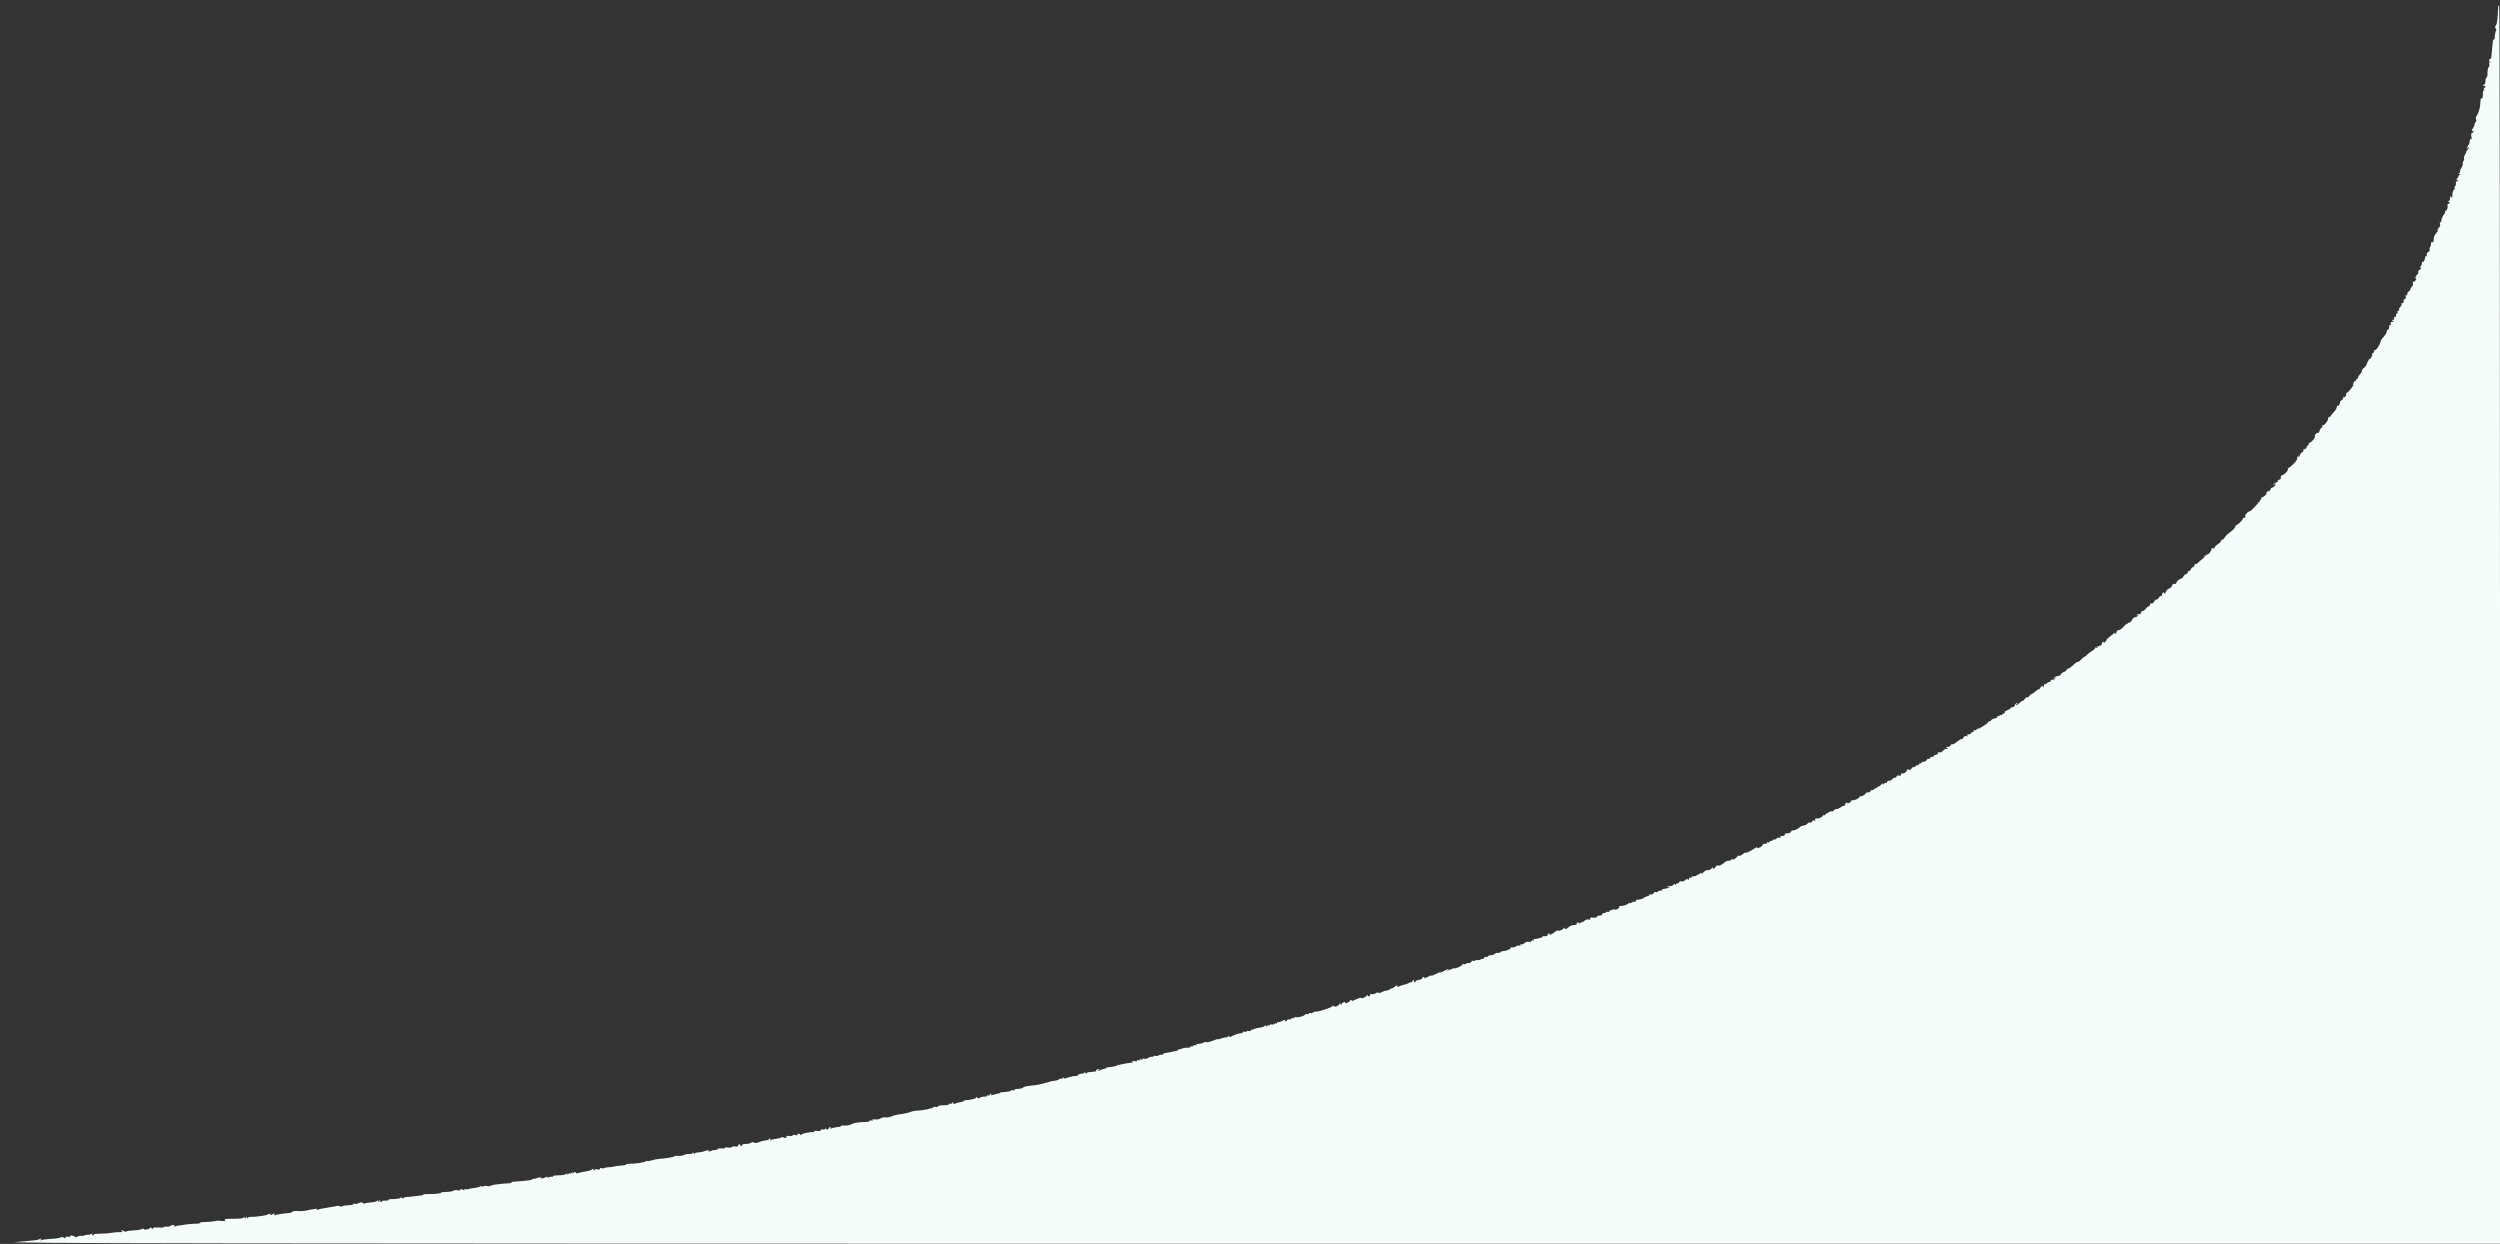 <svg id="svg" xmlns="http://www.w3.org/2000/svg" xmlns:xlink="http://www.w3.org/1999/xlink" width="400" height="199.03" viewBox="0, 0, 400,199.03"><rect x="0" y="0" width="400" height="199.03" fill="#333333" stroke="none"/><g id="svgg"><path id="path0" d="M399.710 1.208 C 399.688 1.415,399.643 2.087,399.611 2.702 C 399.578 3.317,399.456 3.936,399.339 4.077 C 399.181 4.267,399.174 4.391,399.311 4.557 C 399.414 4.680,399.444 4.834,399.379 4.898 C 399.315 4.963,399.239 5.219,399.212 5.466 C 399.185 5.714,399.151 6.010,399.137 6.125 C 399.123 6.240,399.061 6.333,399.000 6.333 C 398.939 6.333,398.876 6.427,398.861 6.542 C 398.830 6.765,398.683 8.300,398.622 9.026 C 398.601 9.270,398.536 9.439,398.476 9.402 C 398.417 9.365,398.327 9.442,398.277 9.574 C 398.227 9.705,398.275 9.848,398.384 9.893 C 398.536 9.954,398.535 9.977,398.380 9.987 C 398.269 9.994,398.221 10.113,398.274 10.252 C 398.327 10.391,398.297 10.597,398.208 10.710 C 398.048 10.913,397.995 11.222,397.995 11.950 C 397.995 12.152,397.921 12.362,397.831 12.418 C 397.741 12.474,397.667 12.740,397.667 13.010 C 397.667 13.279,397.592 13.500,397.500 13.500 C 397.408 13.500,397.333 13.579,397.333 13.677 C 397.333 13.774,397.408 13.807,397.500 13.750 C 397.592 13.693,397.667 13.722,397.667 13.814 C 397.667 13.905,397.590 14.027,397.497 14.085 C 397.404 14.143,397.371 14.260,397.424 14.345 C 397.477 14.430,397.457 14.500,397.379 14.500 C 397.302 14.500,397.249 14.706,397.262 14.958 C 397.289 15.511,397.177 15.860,397.007 15.754 C 396.938 15.712,396.878 15.881,396.874 16.130 C 396.858 17.074,396.670 17.871,396.336 18.413 C 396.119 18.763,396.053 19.013,396.159 19.079 C 396.268 19.146,396.233 19.332,396.062 19.592 C 395.915 19.816,395.845 20.000,395.907 20.000 C 395.969 20.000,395.902 20.167,395.759 20.370 C 395.466 20.789,395.418 21.071,395.665 20.918 C 395.759 20.859,395.787 20.926,395.730 21.075 C 395.676 21.217,395.558 21.333,395.469 21.333 C 395.374 21.333,395.354 21.549,395.421 21.854 C 395.501 22.216,395.479 22.340,395.351 22.261 C 395.236 22.190,395.167 22.296,395.167 22.542 C 395.167 22.759,395.057 23.082,394.922 23.260 C 394.787 23.438,394.676 23.658,394.675 23.750 C 394.673 23.842,394.744 23.804,394.833 23.667 C 394.928 23.520,394.996 23.498,394.997 23.613 C 394.999 23.721,394.882 23.927,394.738 24.071 C 394.594 24.215,394.521 24.333,394.575 24.333 C 394.630 24.333,394.554 24.518,394.406 24.743 C 394.259 24.968,394.188 25.234,394.250 25.333 C 394.312 25.433,394.272 25.623,394.162 25.755 C 394.053 25.887,394.001 26.095,394.047 26.216 C 394.094 26.338,393.998 26.615,393.833 26.833 C 393.669 27.051,393.572 27.328,393.618 27.448 C 393.665 27.568,393.601 27.668,393.476 27.669 C 393.302 27.671,393.307 27.709,393.500 27.833 C 393.667 27.941,393.681 27.996,393.542 27.997 C 393.427 27.999,393.333 28.106,393.333 28.236 C 393.333 28.366,393.240 28.510,393.125 28.557 C 392.968 28.620,392.979 28.685,393.167 28.818 C 393.383 28.971,393.378 28.995,393.130 28.997 C 392.943 28.999,392.877 29.088,392.941 29.252 C 392.994 29.391,392.947 29.613,392.838 29.745 C 392.728 29.877,392.682 30.057,392.737 30.145 C 392.791 30.233,392.750 30.333,392.647 30.368 C 392.543 30.402,392.439 30.615,392.417 30.840 C 392.394 31.066,392.365 31.363,392.352 31.500 C 392.331 31.722,392.310 31.722,392.167 31.500 C 392.041 31.305,392.005 31.351,392.003 31.708 C 392.001 31.961,391.907 32.168,391.792 32.169 C 391.651 32.171,391.663 32.222,391.829 32.327 C 392.039 32.460,392.033 32.498,391.788 32.592 C 391.631 32.652,391.541 32.765,391.589 32.843 C 391.736 33.080,391.477 33.839,391.290 33.723 C 391.194 33.664,391.163 33.693,391.222 33.788 C 391.281 33.883,391.170 34.162,390.977 34.408 C 390.783 34.654,390.625 35.037,390.625 35.258 C 390.625 35.479,390.551 35.615,390.461 35.559 C 390.362 35.498,390.341 35.595,390.407 35.804 C 390.482 36.038,390.407 36.260,390.175 36.491 C 389.987 36.679,389.921 36.833,390.029 36.833 C 390.137 36.833,390.052 37.018,389.840 37.243 C 389.628 37.468,389.437 37.824,389.416 38.035 C 389.394 38.245,389.366 38.515,389.355 38.635 C 389.343 38.755,389.258 38.807,389.167 38.750 C 389.075 38.693,388.989 38.745,388.975 38.865 C 388.961 38.985,388.940 39.158,388.929 39.250 C 388.917 39.342,388.849 39.510,388.777 39.625 C 388.706 39.740,388.691 39.905,388.745 39.992 C 388.799 40.079,388.693 40.230,388.511 40.328 C 388.315 40.432,388.218 40.606,388.274 40.753 C 388.326 40.889,388.286 41.000,388.184 41.000 C 388.083 41.000,388.008 41.056,388.018 41.125 C 388.059 41.410,387.784 41.989,387.648 41.905 C 387.566 41.855,387.500 41.953,387.500 42.123 C 387.500 42.294,387.410 42.523,387.300 42.633 C 387.144 42.789,387.153 42.833,387.337 42.833 C 387.482 42.833,387.426 42.937,387.193 43.101 C 386.983 43.248,386.850 43.471,386.899 43.596 C 386.947 43.722,386.858 43.899,386.701 43.991 C 386.545 44.082,386.492 44.160,386.583 44.164 C 386.675 44.168,386.637 44.244,386.500 44.333 C 386.324 44.447,386.314 44.496,386.464 44.497 C 386.628 44.499,386.636 44.580,386.498 44.838 C 386.398 45.024,386.237 45.127,386.140 45.067 C 386.028 44.998,386.002 45.078,386.069 45.289 C 386.133 45.491,386.075 45.702,385.920 45.830 C 385.781 45.946,385.667 46.140,385.667 46.262 C 385.667 46.384,385.559 46.543,385.429 46.617 C 385.197 46.747,385.167 46.810,385.167 47.177 C 385.167 47.274,385.080 47.299,384.974 47.234 C 384.861 47.164,384.827 47.188,384.891 47.293 C 385.033 47.521,384.842 48.025,384.658 47.911 C 384.581 47.864,384.547 47.976,384.582 48.162 C 384.624 48.380,384.559 48.500,384.397 48.500 C 384.260 48.500,384.190 48.569,384.242 48.653 C 384.294 48.738,384.237 48.906,384.115 49.028 C 383.885 49.258,383.833 49.377,383.833 49.677 C 383.833 49.774,383.759 49.807,383.669 49.751 C 383.574 49.693,383.546 49.760,383.603 49.908 C 383.658 50.050,383.616 50.167,383.511 50.167 C 383.405 50.167,383.341 50.298,383.368 50.458 C 383.397 50.634,383.326 50.731,383.188 50.702 C 383.042 50.671,382.995 50.746,383.058 50.910 C 383.123 51.079,383.059 51.168,382.870 51.169 C 382.624 51.171,382.619 51.195,382.833 51.333 C 383.058 51.479,382.954 51.572,382.625 51.520 C 382.556 51.509,382.509 51.556,382.520 51.625 C 382.575 51.974,382.479 52.174,382.308 52.067 C 382.194 51.997,382.160 52.021,382.225 52.126 C 382.355 52.336,382.182 52.863,382.017 52.761 C 381.954 52.722,381.892 52.833,381.879 53.007 C 381.856 53.307,381.776 53.435,381.167 54.151 C 381.029 54.312,380.895 54.551,380.869 54.681 C 380.772 55.164,380.250 56.000,380.045 56.000 C 379.929 56.000,379.833 56.112,379.833 56.250 C 379.833 56.387,379.754 56.500,379.657 56.500 C 379.560 56.500,379.516 56.557,379.559 56.627 C 379.602 56.697,379.534 56.941,379.408 57.169 C 379.282 57.397,379.175 57.508,379.172 57.417 C 379.164 57.240,378.661 58.136,378.612 58.413 C 378.596 58.502,378.414 58.714,378.207 58.884 C 378.000 59.054,377.867 59.253,377.912 59.326 C 377.957 59.399,377.806 59.660,377.577 59.907 C 377.349 60.154,377.212 60.438,377.273 60.537 C 377.340 60.645,377.307 60.670,377.192 60.599 C 377.077 60.528,377.000 60.589,377.000 60.750 C 377.000 60.898,376.943 60.984,376.872 60.941 C 376.802 60.897,376.659 61.043,376.555 61.264 C 376.432 61.523,376.427 61.629,376.539 61.559 C 376.636 61.500,376.460 61.791,376.149 62.207 C 375.838 62.622,375.508 62.921,375.417 62.871 C 375.325 62.821,375.304 62.839,375.369 62.912 C 375.545 63.107,375.181 63.695,374.966 63.562 C 374.859 63.496,374.829 63.524,374.894 63.630 C 374.955 63.729,374.838 63.928,374.632 64.072 C 374.427 64.216,374.316 64.333,374.385 64.333 C 374.455 64.333,374.430 64.485,374.331 64.671 C 374.231 64.857,374.094 64.975,374.026 64.933 C 373.958 64.891,373.891 65.007,373.877 65.192 C 373.863 65.377,373.642 65.724,373.384 65.963 C 373.127 66.202,372.935 66.459,372.958 66.532 C 372.981 66.606,372.887 66.667,372.750 66.667 C 372.612 66.667,372.500 66.813,372.500 66.991 C 372.500 67.382,371.773 68.212,371.582 68.039 C 371.507 67.972,371.498 68.006,371.560 68.115 C 371.623 68.224,371.568 68.374,371.439 68.448 C 371.310 68.522,371.176 68.733,371.141 68.917 C 371.107 69.100,370.992 69.250,370.887 69.250 C 370.665 69.250,370.426 69.459,370.396 69.681 C 370.384 69.765,370.366 69.904,370.354 69.991 C 370.316 70.280,369.552 70.997,369.415 70.872 C 369.341 70.805,369.331 70.839,369.393 70.948 C 369.456 71.057,369.374 71.224,369.212 71.318 C 369.049 71.413,368.976 71.492,369.048 71.495 C 369.121 71.498,369.083 71.605,368.965 71.733 C 368.847 71.860,368.682 71.924,368.599 71.873 C 368.516 71.823,368.500 71.866,368.564 71.969 C 368.628 72.072,368.527 72.251,368.340 72.368 C 368.153 72.485,368.000 72.670,368.000 72.780 C 368.000 72.890,367.913 73.034,367.808 73.099 C 367.678 73.179,367.660 73.142,367.751 72.984 C 367.831 72.846,367.825 72.807,367.735 72.889 C 367.652 72.965,367.574 73.097,367.563 73.181 C 367.551 73.265,367.532 73.402,367.521 73.486 C 367.480 73.784,366.224 75.002,366.087 74.877 C 366.010 74.807,366.003 74.847,366.071 74.966 C 366.206 75.199,365.623 75.868,365.128 76.049 C 364.962 76.109,364.878 76.257,364.932 76.395 C 364.989 76.544,364.891 76.679,364.676 76.747 C 364.485 76.808,364.372 76.927,364.424 77.012 C 364.477 77.097,364.412 77.167,364.280 77.167 C 364.149 77.167,363.938 77.298,363.812 77.458 C 363.601 77.728,363.607 77.731,363.902 77.500 C 364.203 77.264,364.210 77.271,364.021 77.625 C 363.912 77.831,363.717 78.000,363.589 78.000 C 363.461 78.000,363.308 78.151,363.249 78.336 C 363.191 78.520,363.082 78.634,363.007 78.588 C 362.932 78.541,362.769 78.630,362.644 78.784 C 362.448 79.025,362.452 79.044,362.667 78.922 C 362.804 78.844,362.729 78.966,362.500 79.193 C 362.271 79.420,362.027 79.577,361.958 79.543 C 361.890 79.509,361.833 79.581,361.833 79.704 C 361.833 79.994,360.178 81.833,359.917 81.833 C 359.623 81.833,359.117 82.451,359.244 82.656 C 359.304 82.754,359.232 82.833,359.083 82.833 C 358.935 82.833,358.840 82.890,358.871 82.958 C 358.946 83.120,357.876 84.153,357.757 84.034 C 357.707 83.985,357.667 84.063,357.667 84.207 C 357.667 84.352,357.448 84.646,357.182 84.860 C 356.915 85.075,356.559 85.362,356.390 85.500 C 356.221 85.638,355.997 85.900,355.891 86.083 C 355.784 86.267,355.610 86.396,355.503 86.371 C 355.396 86.346,355.351 86.393,355.402 86.476 C 355.453 86.559,355.234 86.805,354.915 87.022 C 354.597 87.239,354.335 87.508,354.334 87.620 C 354.334 87.732,354.221 87.780,354.083 87.727 C 353.932 87.669,353.833 87.726,353.833 87.873 C 353.833 88.183,353.251 88.862,353.108 88.719 C 353.049 88.660,353.000 88.703,353.000 88.815 C 353.000 88.928,352.913 88.966,352.808 88.901 C 352.697 88.832,352.660 88.855,352.721 88.953 C 352.779 89.048,352.630 89.265,352.389 89.437 C 352.149 89.609,351.837 89.877,351.696 90.033 C 351.556 90.189,351.384 90.282,351.316 90.239 C 351.247 90.197,351.142 90.314,351.083 90.500 C 351.024 90.686,350.917 90.802,350.846 90.758 C 350.774 90.713,350.629 90.866,350.524 91.098 C 350.409 91.349,350.255 91.471,350.140 91.400 C 350.022 91.327,349.994 91.355,350.067 91.474 C 350.138 91.588,350.014 91.743,349.759 91.859 C 349.525 91.966,349.333 92.147,349.333 92.260 C 349.333 92.374,349.115 92.543,348.849 92.636 C 348.583 92.729,348.313 92.967,348.251 93.165 C 348.177 93.396,348.047 93.490,347.886 93.428 C 347.725 93.366,347.604 93.455,347.545 93.679 C 347.495 93.870,347.270 94.096,347.044 94.181 C 346.819 94.267,346.595 94.486,346.548 94.669 C 346.500 94.851,346.390 95.000,346.304 95.000 C 346.218 95.000,346.203 94.906,346.272 94.792 C 346.358 94.648,346.310 94.654,346.117 94.811 C 345.963 94.936,345.878 95.104,345.928 95.186 C 345.979 95.267,345.921 95.333,345.800 95.333 C 345.679 95.333,345.485 95.486,345.368 95.673 C 345.251 95.860,345.095 95.975,345.020 95.929 C 344.945 95.883,344.788 96.024,344.671 96.242 C 344.549 96.470,344.360 96.602,344.229 96.552 C 344.093 96.500,344.000 96.574,344.000 96.732 C 344.000 96.879,343.917 97.000,343.816 97.000 C 343.714 97.000,343.483 97.188,343.302 97.418 C 343.121 97.648,342.910 97.797,342.832 97.749 C 342.754 97.701,342.641 97.818,342.580 98.010 C 342.515 98.215,342.376 98.321,342.240 98.269 C 342.114 98.221,341.959 98.265,341.896 98.366 C 341.820 98.489,341.860 98.504,342.016 98.410 C 342.213 98.292,342.215 98.313,342.029 98.541 C 341.908 98.691,341.721 98.780,341.613 98.740 C 341.505 98.699,341.283 98.901,341.120 99.189 C 340.957 99.477,340.776 99.665,340.720 99.608 C 340.663 99.552,340.510 99.635,340.379 99.794 C 340.227 99.979,340.184 99.993,340.259 99.833 C 340.323 99.696,340.135 99.865,339.842 100.208 C 339.549 100.552,339.165 100.833,338.988 100.833 C 338.811 100.833,338.667 100.941,338.667 101.073 C 338.667 101.206,338.580 101.367,338.474 101.433 C 338.344 101.513,338.327 101.476,338.423 101.317 C 338.537 101.129,338.501 101.131,338.240 101.329 C 337.414 101.958,337.023 102.301,337.071 102.356 C 337.100 102.390,336.972 102.567,336.786 102.750 C 336.601 102.933,336.502 102.990,336.568 102.875 C 336.633 102.760,336.607 102.667,336.510 102.667 C 336.413 102.667,336.333 102.777,336.333 102.911 C 336.333 103.199,335.769 103.541,335.579 103.369 C 335.506 103.304,335.508 103.356,335.584 103.487 C 335.686 103.663,335.651 103.696,335.446 103.618 C 335.295 103.560,335.189 103.586,335.210 103.677 C 335.232 103.768,335.025 103.971,334.750 104.129 C 334.476 104.287,334.113 104.567,333.945 104.750 C 333.776 104.933,333.584 105.083,333.517 105.083 C 333.450 105.083,333.205 105.288,332.972 105.539 C 332.740 105.790,332.509 105.954,332.459 105.904 C 332.410 105.854,332.180 105.986,331.950 106.198 C 331.276 106.819,331.025 107.000,330.840 107.000 C 330.745 107.000,330.667 107.077,330.667 107.171 C 330.667 107.265,330.477 107.414,330.246 107.502 C 330.014 107.590,329.781 107.775,329.728 107.914 C 329.675 108.053,329.461 108.167,329.253 108.167 C 329.044 108.167,328.771 108.298,328.645 108.458 C 328.433 108.729,328.441 108.732,328.750 108.500 C 329.061 108.267,329.068 108.270,328.848 108.549 C 328.719 108.714,328.519 108.812,328.404 108.768 C 328.289 108.724,328.153 108.796,328.102 108.929 C 328.051 109.061,327.937 109.150,327.850 109.127 C 327.762 109.103,327.567 109.233,327.416 109.417 C 327.265 109.600,327.197 109.645,327.263 109.516 C 327.343 109.362,327.319 109.323,327.192 109.401 C 327.087 109.466,326.999 109.646,326.997 109.802 C 326.995 110.028,326.966 110.038,326.849 109.852 C 326.732 109.668,326.664 109.693,326.513 109.976 C 326.409 110.171,326.269 110.313,326.203 110.293 C 326.137 110.272,325.884 110.430,325.640 110.645 C 325.396 110.859,325.133 111.037,325.057 111.040 C 324.980 111.042,324.818 111.186,324.697 111.359 C 324.576 111.531,324.410 111.631,324.327 111.580 C 324.245 111.529,324.082 111.640,323.965 111.827 C 323.849 112.014,323.670 112.167,323.569 112.167 C 323.468 112.167,323.249 112.317,323.083 112.500 C 322.917 112.683,322.700 112.832,322.599 112.831 C 322.499 112.829,322.529 112.756,322.667 112.667 C 322.857 112.544,322.863 112.504,322.693 112.503 C 322.570 112.501,322.430 112.650,322.382 112.833 C 322.333 113.018,322.154 113.167,321.981 113.167 C 321.808 113.167,321.667 113.234,321.667 113.317 C 321.667 113.400,321.436 113.548,321.154 113.646 C 320.872 113.744,320.689 113.902,320.747 113.996 C 320.805 114.090,320.736 114.167,320.593 114.167 C 320.450 114.167,320.333 114.246,320.333 114.343 C 320.333 114.440,320.264 114.477,320.178 114.424 C 320.093 114.371,319.975 114.405,319.917 114.500 C 319.858 114.595,319.729 114.622,319.629 114.560 C 319.521 114.493,319.496 114.526,319.569 114.643 C 319.647 114.769,319.505 114.874,319.163 114.942 C 318.874 115.000,318.599 115.149,318.552 115.273 C 318.504 115.397,318.398 115.457,318.316 115.406 C 318.234 115.355,318.167 115.386,318.167 115.474 C 318.167 115.562,317.885 115.809,317.542 116.022 C 317.198 116.236,316.813 116.478,316.685 116.560 C 316.517 116.668,316.487 116.646,316.573 116.479 C 316.638 116.353,316.569 116.400,316.420 116.583 C 316.270 116.767,316.032 116.893,315.891 116.864 C 315.742 116.833,315.680 116.886,315.743 116.989 C 315.804 117.087,315.736 117.167,315.593 117.167 C 315.450 117.167,315.333 117.242,315.333 117.333 C 315.333 117.425,315.179 117.500,314.990 117.500 C 314.771 117.500,314.690 117.570,314.768 117.695 C 314.848 117.826,314.797 117.855,314.613 117.785 C 314.435 117.716,314.276 117.796,314.161 118.011 C 314.063 118.193,313.925 118.307,313.853 118.262 C 313.782 118.218,313.449 118.409,313.113 118.685 C 312.778 118.962,312.435 119.146,312.352 119.095 C 312.269 119.044,312.159 119.114,312.106 119.251 C 312.053 119.388,311.839 119.501,311.630 119.503 C 311.324 119.505,311.298 119.536,311.500 119.667 C 311.733 119.817,311.708 119.833,311.250 119.833 C 311.204 119.833,311.018 119.982,310.837 120.163 C 310.635 120.365,310.398 120.451,310.226 120.385 C 310.040 120.313,309.985 120.341,310.063 120.467 C 310.135 120.583,310.017 120.698,309.757 120.763 C 309.524 120.822,309.333 120.944,309.333 121.036 C 309.333 121.127,309.222 121.160,309.085 121.107 C 308.942 121.052,308.854 121.097,308.877 121.214 C 308.899 121.326,308.785 121.406,308.625 121.394 C 308.465 121.381,308.333 121.434,308.333 121.513 C 308.333 121.591,308.174 121.740,307.980 121.844 C 307.695 121.997,307.649 121.990,307.742 121.808 C 307.806 121.685,307.750 121.715,307.619 121.875 C 307.487 122.035,307.294 122.167,307.190 122.167 C 307.085 122.167,307.000 122.246,307.000 122.343 C 307.000 122.440,306.933 122.479,306.852 122.428 C 306.771 122.378,306.612 122.448,306.500 122.583 C 306.388 122.719,306.229 122.789,306.148 122.738 C 306.067 122.688,306.000 122.708,306.000 122.783 C 306.000 122.858,305.842 123.018,305.649 123.139 C 305.456 123.259,305.348 123.278,305.408 123.181 C 305.475 123.072,305.416 123.043,305.251 123.106 C 305.105 123.162,305.026 123.248,305.075 123.297 C 305.216 123.439,304.518 123.864,304.333 123.750 C 304.242 123.693,304.167 123.769,304.167 123.918 C 304.167 124.108,304.072 124.159,303.853 124.090 C 303.652 124.026,303.503 124.085,303.438 124.256 C 303.382 124.402,303.270 124.481,303.190 124.431 C 303.110 124.382,302.908 124.492,302.741 124.676 C 302.574 124.861,302.345 124.976,302.233 124.933 C 302.120 124.890,301.982 124.973,301.927 125.118 C 301.871 125.263,301.778 125.334,301.721 125.276 C 301.663 125.219,301.510 125.302,301.379 125.461 C 301.249 125.620,301.189 125.656,301.247 125.542 C 301.410 125.220,301.218 125.294,300.815 125.708 C 300.615 125.915,300.505 125.971,300.571 125.833 C 300.637 125.696,300.573 125.729,300.429 125.907 C 300.285 126.085,300.167 126.173,300.167 126.103 C 300.167 126.033,300.048 126.095,299.903 126.240 C 299.758 126.385,299.579 126.465,299.504 126.419 C 299.429 126.373,299.322 126.455,299.266 126.602 C 299.209 126.751,299.056 126.827,298.920 126.774 C 298.783 126.722,298.573 126.827,298.441 127.016 C 298.312 127.200,298.047 127.363,297.853 127.378 C 297.659 127.392,297.500 127.461,297.500 127.531 C 297.500 127.734,296.606 128.129,296.352 128.039 C 296.224 127.994,296.162 128.024,296.213 128.106 C 296.263 128.188,296.124 128.341,295.902 128.445 C 295.681 128.550,295.541 128.568,295.592 128.486 C 295.642 128.404,295.568 128.382,295.425 128.436 C 295.283 128.491,295.167 128.653,295.167 128.796 C 295.167 128.939,295.119 129.008,295.060 128.949 C 295.002 128.891,294.735 128.999,294.468 129.190 C 294.200 129.380,293.934 129.490,293.878 129.433 C 293.821 129.377,293.588 129.500,293.360 129.707 C 293.133 129.914,293.007 129.979,293.081 129.851 C 293.232 129.591,292.175 130.125,291.961 130.417 C 291.891 130.512,291.837 130.516,291.836 130.426 C 291.834 130.340,291.732 130.408,291.608 130.577 C 291.484 130.747,291.203 130.905,290.983 130.929 C 290.763 130.953,290.523 130.978,290.448 130.986 C 290.374 130.994,290.368 131.088,290.434 131.195 C 290.514 131.324,290.466 131.356,290.291 131.289 C 290.135 131.229,289.987 131.292,289.929 131.444 C 289.875 131.586,289.721 131.659,289.586 131.608 C 289.452 131.556,289.276 131.632,289.195 131.777 C 289.114 131.922,288.833 132.064,288.571 132.093 C 288.309 132.122,288.017 132.252,287.922 132.382 C 287.747 132.621,287.025 132.928,286.787 132.865 C 286.716 132.846,286.614 132.943,286.561 133.082 C 286.505 133.227,286.257 133.333,285.972 133.333 C 285.702 133.333,285.522 133.400,285.573 133.483 C 285.691 133.673,285.194 133.870,284.959 133.725 C 284.861 133.664,284.830 133.693,284.890 133.790 C 284.949 133.886,284.882 134.010,284.740 134.064 C 284.567 134.130,284.522 134.095,284.602 133.956 C 284.667 133.843,284.509 133.938,284.250 134.167 C 283.991 134.396,283.842 134.471,283.918 134.333 C 284.018 134.153,283.964 134.165,283.723 134.375 C 283.540 134.536,283.339 134.617,283.278 134.556 C 283.217 134.495,283.167 134.540,283.167 134.657 C 283.167 134.780,283.058 134.827,282.908 134.770 C 282.760 134.713,282.693 134.741,282.751 134.835 C 282.808 134.927,282.665 135.000,282.427 135.000 C 282.191 135.000,282.000 135.096,282.000 135.213 C 282.000 135.331,281.774 135.512,281.499 135.616 C 281.157 135.745,281.033 135.749,281.108 135.627 C 281.226 135.436,281.182 135.458,280.119 136.119 C 279.772 136.335,279.425 136.473,279.349 136.426 C 279.272 136.379,279.036 136.491,278.823 136.676 C 278.610 136.860,278.338 136.973,278.218 136.927 C 278.098 136.881,278.000 136.908,278.000 136.986 C 278.000 137.064,277.803 137.257,277.563 137.415 C 277.272 137.605,277.170 137.625,277.258 137.476 C 277.341 137.334,277.271 137.351,277.070 137.520 C 276.894 137.668,276.656 137.756,276.541 137.714 C 276.426 137.672,276.101 137.832,275.820 138.069 C 275.368 138.449,275.129 138.540,274.723 138.485 C 274.663 138.477,274.547 138.589,274.465 138.735 C 274.383 138.881,274.241 139.000,274.149 139.000 C 274.056 139.000,274.033 138.906,274.098 138.792 C 274.163 138.677,274.054 138.750,273.857 138.953 C 273.648 139.167,273.389 139.280,273.239 139.223 C 273.090 139.166,272.842 139.273,272.651 139.479 C 272.307 139.848,272.070 139.958,272.252 139.664 C 272.309 139.571,272.084 139.679,271.752 139.905 C 271.419 140.131,271.039 140.274,270.907 140.223 C 270.775 140.172,270.667 140.222,270.667 140.333 C 270.667 140.448,270.554 140.493,270.408 140.436 C 270.266 140.382,270.192 140.406,270.244 140.490 C 270.296 140.575,270.263 140.691,270.169 140.748 C 270.076 140.806,270.000 140.768,270.000 140.665 C 270.000 140.556,269.890 140.587,269.738 140.738 C 269.477 140.999,269.272 141.064,268.875 141.012 C 268.760 140.998,268.667 141.064,268.667 141.159 C 268.667 141.255,268.560 141.333,268.431 141.333 C 268.301 141.333,268.157 141.427,268.110 141.542 C 268.046 141.701,268.023 141.698,268.013 141.530 C 268.003 141.366,267.931 141.379,267.729 141.581 C 267.579 141.730,267.366 141.818,267.255 141.775 C 267.144 141.732,266.947 141.773,266.818 141.864 C 266.641 141.991,266.665 142.005,266.917 141.923 C 267.144 141.848,267.196 141.868,267.081 141.985 C 266.987 142.079,266.674 142.174,266.384 142.196 C 266.094 142.218,265.893 142.295,265.938 142.368 C 265.983 142.441,265.870 142.500,265.686 142.500 C 265.503 142.500,265.306 142.576,265.248 142.669 C 265.191 142.763,265.062 142.789,264.963 142.727 C 264.864 142.666,264.685 142.749,264.566 142.912 C 264.438 143.087,264.240 143.166,264.083 143.106 C 263.936 143.050,263.857 143.070,263.907 143.151 C 263.957 143.232,263.793 143.349,263.542 143.412 C 263.292 143.475,263.047 143.591,262.999 143.669 C 262.925 143.788,262.407 143.923,261.782 143.986 C 261.708 143.994,261.701 144.087,261.766 144.192 C 261.841 144.314,261.811 144.339,261.685 144.261 C 261.575 144.193,261.292 144.265,261.055 144.420 C 260.765 144.610,260.669 144.628,260.758 144.476 C 260.831 144.352,260.736 144.385,260.547 144.551 C 260.256 144.805,259.867 144.925,259.115 144.989 C 259.041 144.995,259.020 145.064,259.068 145.142 C 259.117 145.221,258.966 145.371,258.734 145.477 C 258.502 145.583,258.351 145.606,258.399 145.528 C 258.447 145.451,258.233 145.467,257.923 145.564 C 257.613 145.661,257.395 145.798,257.438 145.868 C 257.482 145.939,257.409 145.954,257.276 145.903 C 257.143 145.852,256.983 145.892,256.922 145.991 C 256.861 146.091,256.740 146.129,256.654 146.075 C 256.568 146.022,256.453 146.096,256.398 146.239 C 256.343 146.383,256.118 146.500,255.899 146.500 C 255.679 146.500,255.500 146.580,255.500 146.679 C 255.500 146.777,255.331 146.844,255.125 146.827 C 254.485 146.775,254.309 146.826,254.433 147.026 C 254.515 147.159,254.438 147.189,254.190 147.124 C 253.977 147.069,253.724 147.133,253.577 147.280 C 253.439 147.418,253.234 147.544,253.122 147.562 C 253.009 147.579,252.811 147.658,252.683 147.739 C 252.523 147.838,252.486 147.824,252.566 147.694 C 252.642 147.571,252.593 147.539,252.426 147.603 C 252.285 147.657,252.210 147.769,252.261 147.851 C 252.312 147.933,252.124 148.000,251.843 148.000 C 251.556 148.000,251.188 148.145,251.000 148.333 C 250.635 148.699,250.238 148.789,250.441 148.461 C 250.510 148.349,250.353 148.425,250.091 148.631 C 249.816 148.847,249.490 148.966,249.321 148.913 C 249.160 148.862,248.979 148.898,248.920 148.994 C 248.861 149.090,248.584 149.287,248.304 149.432 C 248.025 149.576,247.847 149.613,247.908 149.514 C 247.969 149.415,247.948 149.333,247.861 149.333 C 247.774 149.333,247.656 149.454,247.600 149.601 C 247.526 149.793,247.367 149.842,247.040 149.774 C 246.789 149.722,246.693 149.726,246.826 149.782 C 246.979 149.846,246.797 149.964,246.338 150.100 C 245.936 150.219,245.534 150.271,245.444 150.216 C 245.347 150.155,245.336 150.204,245.418 150.336 C 245.518 150.498,245.478 150.527,245.269 150.447 C 245.099 150.382,245.024 150.404,245.085 150.502 C 245.180 150.657,244.844 150.740,244.371 150.678 C 244.255 150.663,244.039 150.771,243.891 150.918 C 243.744 151.065,243.517 151.145,243.387 151.095 C 243.237 151.038,243.193 151.075,243.267 151.195 C 243.346 151.322,243.277 151.357,243.063 151.301 C 242.885 151.255,242.650 151.314,242.539 151.433 C 242.428 151.551,242.176 151.617,241.979 151.579 C 241.783 151.541,241.668 151.557,241.725 151.614 C 241.874 151.763,241.032 152.167,240.574 152.167 C 240.361 152.167,240.136 152.248,240.074 152.348 C 240.013 152.448,239.837 152.496,239.685 152.456 C 239.532 152.416,239.312 152.485,239.197 152.609 C 239.081 152.732,238.807 152.833,238.587 152.833 C 238.366 152.833,238.137 152.913,238.076 153.011 C 238.016 153.109,237.868 153.152,237.747 153.105 C 237.626 153.059,237.482 153.140,237.427 153.284 C 237.371 153.429,237.278 153.500,237.220 153.442 C 237.162 153.384,237.014 153.419,236.892 153.520 C 236.771 153.621,236.560 153.661,236.424 153.609 C 236.288 153.557,236.135 153.583,236.083 153.667 C 236.032 153.750,235.880 153.777,235.746 153.725 C 235.612 153.674,235.459 153.745,235.407 153.883 C 235.354 154.021,235.184 154.113,235.030 154.088 C 234.876 154.063,234.660 154.115,234.549 154.202 C 234.438 154.290,234.270 154.314,234.174 154.255 C 234.078 154.195,234.000 154.225,234.000 154.321 C 234.000 154.510,232.832 155.055,232.703 154.926 C 232.660 154.882,232.402 154.962,232.130 155.102 C 231.858 155.243,231.593 155.315,231.540 155.262 C 231.487 155.210,231.544 155.167,231.667 155.167 C 231.789 155.167,231.843 155.121,231.787 155.064 C 231.730 155.008,231.429 155.120,231.118 155.312 C 230.806 155.505,230.511 155.622,230.462 155.573 C 230.413 155.524,230.096 155.639,229.759 155.828 C 229.421 156.018,229.088 156.138,229.019 156.095 C 228.950 156.052,228.649 156.166,228.350 156.348 C 228.051 156.529,227.855 156.600,227.913 156.506 C 227.972 156.411,227.903 156.333,227.760 156.333 C 227.617 156.333,227.519 156.416,227.542 156.517 C 227.565 156.618,227.359 156.728,227.086 156.760 C 226.812 156.792,226.562 156.897,226.530 156.993 C 226.498 157.088,226.399 157.167,226.310 157.167 C 226.220 157.167,226.193 157.092,226.250 157.000 C 226.307 156.908,226.274 156.833,226.177 156.833 C 226.079 156.833,226.000 156.908,226.000 157.000 C 226.000 157.092,225.944 157.151,225.875 157.131 C 225.806 157.112,225.593 157.183,225.401 157.290 C 225.209 157.397,224.859 157.519,224.624 157.562 C 224.388 157.604,224.030 157.728,223.828 157.836 C 223.580 157.969,223.497 157.973,223.573 157.850 C 223.744 157.573,223.393 157.630,223.095 157.929 C 222.951 158.073,222.833 158.143,222.833 158.086 C 222.833 158.028,222.667 158.098,222.463 158.241 C 222.259 158.383,221.968 158.500,221.815 158.500 C 221.663 158.500,221.323 158.612,221.061 158.748 C 220.789 158.889,220.560 158.927,220.529 158.836 C 220.499 158.747,220.305 158.787,220.094 158.925 C 219.877 159.067,219.585 159.125,219.413 159.059 C 219.219 158.985,219.151 159.007,219.222 159.121 C 219.282 159.219,219.219 159.341,219.082 159.394 C 218.945 159.447,218.832 159.398,218.831 159.286 C 218.829 159.145,218.791 159.139,218.706 159.267 C 218.512 159.556,217.867 159.849,217.805 159.676 C 217.775 159.590,217.397 159.692,216.965 159.900 C 216.533 160.109,216.219 160.217,216.266 160.140 C 216.314 160.063,216.274 160.000,216.177 160.000 C 216.079 160.000,215.999 160.056,215.999 160.125 C 215.998 160.194,215.810 160.337,215.582 160.443 C 215.353 160.549,215.208 160.568,215.260 160.484 C 215.311 160.401,215.240 160.333,215.101 160.333 C 214.963 160.333,214.773 160.465,214.680 160.625 C 214.546 160.856,214.508 160.865,214.500 160.667 C 214.491 160.450,214.463 160.451,214.286 160.677 C 213.993 161.053,213.573 161.171,213.329 160.945 C 213.207 160.833,213.160 160.826,213.218 160.930 C 213.331 161.134,210.867 161.954,210.441 161.855 C 210.362 161.837,210.197 161.906,210.073 162.009 C 209.949 162.111,209.775 162.150,209.685 162.095 C 209.596 162.040,209.473 162.076,209.411 162.175 C 209.350 162.275,209.195 162.316,209.066 162.267 C 208.938 162.217,208.833 162.233,208.833 162.302 C 208.833 162.500,207.876 162.809,207.417 162.758 C 207.188 162.733,207.000 162.782,207.000 162.866 C 207.000 162.951,206.930 162.977,206.845 162.924 C 206.760 162.871,206.639 162.909,206.578 163.009 C 206.517 163.108,206.361 163.149,206.233 163.100 C 206.105 163.051,206.000 163.075,206.000 163.154 C 206.000 163.233,205.884 163.342,205.741 163.397 C 205.593 163.454,205.526 163.426,205.585 163.331 C 205.726 163.103,205.563 163.125,205.013 163.410 C 204.754 163.544,204.495 163.606,204.438 163.549 C 204.380 163.491,204.333 163.536,204.333 163.649 C 204.333 163.761,204.264 163.810,204.178 163.757 C 204.093 163.704,203.979 163.733,203.925 163.820 C 203.871 163.908,203.678 163.951,203.496 163.916 C 203.315 163.881,203.167 163.921,203.167 164.004 C 203.167 164.088,203.042 164.108,202.889 164.050 C 202.681 163.970,202.648 164.003,202.755 164.180 C 202.876 164.382,202.856 164.383,202.615 164.188 C 202.441 164.047,202.333 164.029,202.333 164.141 C 202.333 164.240,201.957 164.372,201.496 164.433 C 201.036 164.494,200.618 164.610,200.568 164.691 C 200.518 164.772,200.407 164.796,200.322 164.743 C 200.236 164.690,200.167 164.735,200.167 164.843 C 200.167 164.961,200.004 165.008,199.755 164.960 C 199.516 164.914,199.385 164.949,199.443 165.042 C 199.502 165.138,199.399 165.157,199.188 165.090 C 198.977 165.023,198.833 165.050,198.833 165.155 C 198.833 165.253,198.777 165.321,198.708 165.306 C 198.482 165.256,197.591 165.518,197.125 165.770 C 196.763 165.967,196.666 165.973,196.664 165.801 C 196.662 165.624,196.635 165.625,196.521 165.804 C 196.444 165.926,196.277 166.008,196.149 165.986 C 196.021 165.964,195.700 166.036,195.435 166.145 C 195.170 166.254,194.920 166.309,194.878 166.267 C 194.837 166.226,194.459 166.339,194.039 166.519 C 193.619 166.699,193.169 166.806,193.039 166.756 C 192.909 166.706,192.716 166.720,192.610 166.786 C 192.368 166.938,192.004 167.025,191.621 167.022 C 191.459 167.021,191.369 167.090,191.422 167.175 C 191.474 167.260,191.409 167.288,191.276 167.237 C 191.143 167.186,190.983 167.225,190.922 167.325 C 190.861 167.424,190.740 167.462,190.655 167.410 C 190.570 167.357,190.500 167.391,190.500 167.485 C 190.500 167.579,190.254 167.647,189.954 167.636 C 189.653 167.625,189.250 167.699,189.059 167.802 C 188.867 167.904,188.663 167.941,188.605 167.883 C 188.547 167.825,188.500 167.853,188.500 167.944 C 188.500 168.036,188.406 168.118,188.292 168.126 C 188.177 168.133,187.896 168.192,187.667 168.257 C 187.438 168.321,186.969 168.410,186.626 168.454 C 186.283 168.499,186.039 168.595,186.085 168.669 C 186.131 168.743,186.037 168.783,185.876 168.757 C 185.715 168.731,185.491 168.783,185.377 168.873 C 185.264 168.964,185.060 168.995,184.924 168.943 C 184.788 168.891,184.637 168.913,184.588 168.992 C 184.539 169.072,184.369 169.118,184.211 169.095 C 184.053 169.072,183.828 169.148,183.711 169.265 C 183.594 169.382,183.305 169.443,183.069 169.400 C 182.751 169.342,182.673 169.378,182.769 169.536 C 182.850 169.671,182.782 169.658,182.583 169.500 C 182.336 169.303,182.299 169.300,182.411 169.485 C 182.520 169.666,182.470 169.698,182.192 169.625 C 181.962 169.565,181.872 169.595,181.942 169.708 C 182.016 169.828,181.867 169.850,181.484 169.776 C 181.085 169.699,180.991 169.716,181.167 169.831 C 181.389 169.977,181.389 169.997,181.167 170.010 C 181.029 170.018,180.729 170.057,180.500 170.097 C 178.972 170.360,178.937 170.368,178.460 170.575 C 178.300 170.645,177.925 170.712,177.627 170.726 C 177.328 170.739,177.043 170.804,176.993 170.871 C 176.943 170.937,176.739 171.017,176.539 171.047 C 176.339 171.078,176.123 171.154,176.060 171.218 C 175.996 171.281,175.863 171.332,175.764 171.331 C 175.665 171.329,175.696 171.247,175.833 171.148 C 176.041 170.999,176.032 170.985,175.778 171.068 C 175.610 171.122,175.437 171.167,175.393 171.167 C 175.349 171.167,175.350 171.226,175.395 171.298 C 175.473 171.424,175.267 171.469,174.292 171.537 C 174.040 171.555,173.832 171.647,173.831 171.743 C 173.829 171.839,173.756 171.804,173.667 171.667 C 173.578 171.529,173.504 171.501,173.503 171.604 C 173.501 171.707,173.297 171.792,173.049 171.792 C 172.800 171.792,172.569 171.876,172.535 171.979 C 172.500 172.082,172.263 172.167,172.007 172.167 C 171.751 172.167,171.232 172.276,170.854 172.409 C 170.340 172.591,170.166 172.601,170.164 172.451 C 170.162 172.315,170.114 172.325,170.016 172.480 C 169.936 172.606,169.794 172.662,169.700 172.604 C 169.605 172.545,169.503 172.575,169.471 172.670 C 169.440 172.765,169.152 172.869,168.832 172.902 C 168.512 172.935,168.137 173.004,168.000 173.056 C 167.571 173.218,166.269 173.544,165.833 173.598 C 165.604 173.627,165.154 173.680,164.833 173.716 C 164.066 173.802,163.772 173.886,163.647 174.057 C 163.591 174.134,163.242 174.209,162.873 174.224 C 162.503 174.238,162.243 174.319,162.294 174.403 C 162.346 174.488,162.272 174.512,162.131 174.458 C 161.990 174.404,161.802 174.432,161.713 174.520 C 161.625 174.608,161.204 174.696,160.777 174.715 C 160.350 174.734,160.000 174.794,160.000 174.847 C 160.000 174.901,159.906 174.950,159.792 174.958 C 159.677 174.965,159.338 175.048,159.038 175.141 C 158.721 175.241,158.534 175.247,158.590 175.156 C 158.643 175.070,158.607 175.000,158.510 175.000 C 158.413 175.000,158.333 175.083,158.333 175.184 C 158.333 175.286,158.217 175.324,158.075 175.270 C 157.932 175.215,157.859 175.240,157.911 175.324 C 157.963 175.409,157.782 175.472,157.509 175.464 C 157.235 175.456,156.910 175.534,156.785 175.638 C 156.617 175.777,156.509 175.775,156.363 175.629 C 156.230 175.497,156.167 175.492,156.167 175.615 C 156.167 175.782,155.482 175.959,154.542 176.036 C 154.335 176.053,154.167 176.114,154.167 176.172 C 154.167 176.230,154.073 176.284,153.958 176.292 C 153.679 176.311,153.149 176.445,152.792 176.587 C 152.601 176.662,152.499 176.624,152.497 176.476 C 152.495 176.288,152.470 176.289,152.349 176.480 C 152.269 176.606,152.121 176.658,152.019 176.595 C 151.917 176.532,151.833 176.547,151.833 176.629 C 151.833 176.788,151.617 176.828,150.626 176.853 C 150.283 176.862,150.046 176.939,150.098 177.024 C 150.151 177.110,150.003 177.144,149.763 177.100 C 149.527 177.057,149.333 177.084,149.333 177.160 C 149.333 177.325,147.456 177.719,146.750 177.701 C 146.475 177.694,145.964 177.798,145.614 177.931 C 145.264 178.064,144.589 178.213,144.114 178.262 C 143.639 178.311,142.998 178.467,142.691 178.609 C 142.383 178.750,141.938 178.828,141.701 178.783 C 141.464 178.738,141.102 178.811,140.896 178.945 C 140.678 179.088,140.309 179.157,140.010 179.110 C 139.669 179.056,139.535 179.089,139.610 179.209 C 139.681 179.324,139.620 179.351,139.444 179.284 C 139.291 179.225,139.167 179.247,139.167 179.332 C 139.167 179.417,138.960 179.489,138.708 179.493 C 138.137 179.501,136.945 179.616,136.833 179.674 C 136.787 179.698,136.675 179.728,136.583 179.741 C 136.492 179.755,136.267 179.845,136.083 179.943 C 135.900 180.041,135.469 180.105,135.125 180.085 C 134.781 180.065,134.500 180.118,134.500 180.202 C 134.500 180.286,134.369 180.333,134.208 180.306 C 134.048 180.280,133.823 180.317,133.708 180.389 C 133.594 180.461,133.500 180.475,133.500 180.421 C 133.500 180.366,133.341 180.407,133.147 180.511 C 132.898 180.644,132.827 180.645,132.906 180.517 C 132.969 180.416,132.938 180.333,132.838 180.333 C 132.738 180.333,132.612 180.448,132.559 180.588 C 132.483 180.784,132.408 180.798,132.231 180.651 C 132.085 180.530,132.000 180.523,132.000 180.631 C 132.000 180.725,131.850 180.763,131.667 180.715 C 131.470 180.664,131.333 180.710,131.333 180.827 C 131.333 180.959,131.136 181.001,130.752 180.949 C 130.400 180.901,130.209 180.934,130.270 181.032 C 130.325 181.121,130.230 181.173,130.060 181.148 C 129.628 181.083,128.459 181.328,128.208 181.535 C 128.085 181.637,128.000 181.643,128.000 181.548 C 128.000 181.461,127.891 181.389,127.757 181.389 C 127.624 181.389,127.560 181.462,127.616 181.552 C 127.678 181.653,127.547 181.673,127.275 181.604 C 127.015 181.539,126.833 181.563,126.833 181.662 C 126.833 181.760,126.571 181.798,126.208 181.753 C 125.836 181.706,125.673 181.731,125.806 181.814 C 125.974 181.920,125.944 181.976,125.681 182.045 C 125.490 182.095,125.333 182.065,125.333 181.979 C 125.333 181.887,125.196 181.895,125.004 181.998 C 124.822 182.095,124.428 182.195,124.127 182.219 C 123.826 182.244,123.475 182.329,123.348 182.408 C 123.189 182.506,123.153 182.490,123.234 182.359 C 123.299 182.253,123.274 182.167,123.177 182.167 C 123.079 182.167,123.000 182.223,123.000 182.292 C 123.000 182.360,122.831 182.433,122.625 182.452 C 122.147 182.498,121.853 182.575,121.333 182.789 C 121.094 182.888,120.802 182.901,120.647 182.820 C 120.499 182.742,120.328 182.728,120.267 182.788 C 120.117 182.939,119.674 183.038,119.130 183.044 C 118.881 183.046,118.717 183.112,118.765 183.191 C 118.813 183.269,118.732 183.333,118.583 183.333 C 118.435 183.333,118.359 183.259,118.415 183.169 C 118.474 183.074,118.407 183.046,118.260 183.103 C 118.118 183.157,118.043 183.268,118.093 183.349 C 118.143 183.429,117.953 183.469,117.672 183.436 C 117.390 183.403,117.115 183.449,117.060 183.538 C 117.005 183.627,116.744 183.657,116.480 183.604 C 116.216 183.552,116.000 183.574,116.000 183.654 C 116.000 183.734,115.737 183.776,115.417 183.746 C 115.096 183.716,114.833 183.761,114.833 183.846 C 114.833 183.931,114.641 184.000,114.406 184.000 C 114.171 184.000,113.824 184.082,113.636 184.183 C 113.386 184.317,113.324 184.317,113.407 184.183 C 113.481 184.063,113.387 184.024,113.135 184.070 C 112.923 184.110,112.750 184.153,112.750 184.167 C 112.750 184.230,112.039 184.374,111.625 184.394 C 111.373 184.407,111.166 184.492,111.164 184.583 C 111.163 184.675,111.089 184.637,111.000 184.500 C 110.898 184.342,110.838 184.324,110.836 184.453 C 110.834 184.576,110.616 184.648,110.287 184.636 C 109.986 184.625,109.571 184.706,109.364 184.817 C 109.157 184.928,108.766 184.983,108.495 184.940 C 108.224 184.898,107.965 184.921,107.921 184.993 C 107.837 185.129,106.500 185.362,105.500 185.415 C 105.179 185.432,104.630 185.541,104.280 185.656 C 103.931 185.772,103.600 185.822,103.546 185.768 C 103.492 185.714,103.355 185.746,103.243 185.839 C 103.044 186.004,101.509 186.222,100.667 186.205 C 100.438 186.201,100.213 186.258,100.167 186.333 C 100.120 186.408,99.708 186.489,99.250 186.512 C 98.791 186.536,98.342 186.596,98.250 186.647 C 98.158 186.697,97.821 186.744,97.500 186.750 C 97.179 186.756,96.830 186.815,96.723 186.881 C 96.617 186.947,96.411 186.955,96.265 186.899 C 96.112 186.841,96.000 186.884,96.000 187.000 C 96.000 187.133,95.857 187.167,95.583 187.098 C 95.303 187.028,95.166 187.063,95.164 187.205 C 95.162 187.351,95.110 187.339,94.997 187.167 C 94.879 186.987,94.798 186.971,94.708 187.109 C 94.640 187.214,94.208 187.356,93.750 187.423 C 93.292 187.490,92.753 187.606,92.553 187.681 C 92.312 187.771,92.166 187.749,92.122 187.617 C 92.072 187.470,91.971 187.484,91.745 187.667 C 91.470 187.889,91.452 187.889,91.583 187.667 C 91.710 187.451,91.692 187.448,91.449 187.645 C 91.294 187.771,91.167 187.818,91.167 187.750 C 91.167 187.682,91.040 187.729,90.885 187.855 C 90.641 188.052,90.623 188.049,90.750 187.833 C 90.878 187.615,90.860 187.614,90.606 187.819 C 90.429 187.964,89.933 188.056,89.332 188.056 C 88.744 188.056,88.388 188.120,88.447 188.216 C 88.502 188.304,88.442 188.339,88.315 188.294 C 88.188 188.249,87.943 188.284,87.772 188.372 C 87.543 188.490,87.492 188.481,87.582 188.336 C 87.653 188.221,87.489 188.250,87.185 188.407 C 86.900 188.555,86.667 188.611,86.667 188.532 C 86.667 188.361,86.152 188.333,85.917 188.491 C 85.825 188.553,85.638 188.597,85.500 188.588 C 85.362 188.579,85.204 188.638,85.147 188.718 C 85.091 188.798,84.491 188.900,83.814 188.945 C 81.871 189.072,81.833 189.077,81.833 189.206 C 81.833 189.274,81.665 189.327,81.458 189.324 C 81.117 189.318,79.925 189.432,79.080 189.552 C 78.895 189.578,78.647 189.659,78.529 189.732 C 78.411 189.805,78.124 189.817,77.891 189.759 C 77.641 189.696,77.359 189.741,77.202 189.868 C 76.982 190.046,76.960 190.044,77.071 189.858 C 77.182 189.674,77.140 189.669,76.836 189.832 C 76.633 189.941,76.192 190.053,75.858 190.081 C 75.524 190.109,75.122 190.184,74.966 190.247 C 74.810 190.311,74.604 190.314,74.508 190.255 C 74.412 190.196,74.333 190.229,74.333 190.329 C 74.333 190.460,74.239 190.461,74.000 190.333 C 73.756 190.203,73.667 190.207,73.667 190.348 C 73.667 190.472,73.495 190.507,73.191 190.447 C 72.929 190.394,72.640 190.427,72.547 190.520 C 72.454 190.612,71.960 190.696,71.448 190.707 C 70.936 190.717,70.543 190.769,70.576 190.821 C 70.651 190.944,69.665 191.054,68.542 191.048 C 68.060 191.046,67.667 191.094,67.667 191.155 C 67.667 191.217,67.498 191.275,67.292 191.285 C 67.085 191.295,66.617 191.349,66.250 191.405 C 65.883 191.461,65.341 191.514,65.044 191.523 C 64.737 191.532,64.548 191.610,64.606 191.703 C 64.661 191.793,64.539 191.777,64.333 191.667 C 64.128 191.557,64.003 191.537,64.056 191.623 C 64.141 191.759,63.340 191.878,62.458 191.860 C 62.298 191.857,62.167 191.917,62.167 191.993 C 62.167 192.070,61.911 192.120,61.598 192.106 C 61.285 192.091,61.064 192.136,61.108 192.206 C 61.151 192.276,61.107 192.333,61.010 192.333 C 60.913 192.333,60.832 192.240,60.831 192.125 C 60.829 191.986,60.774 192.000,60.667 192.167 C 60.523 192.389,60.505 192.389,60.500 192.167 C 60.496 191.979,60.462 191.969,60.362 192.125 C 60.290 192.240,59.843 192.357,59.369 192.385 C 58.896 192.413,58.457 192.488,58.394 192.550 C 58.332 192.613,58.177 192.578,58.051 192.473 C 57.878 192.330,57.724 192.336,57.422 192.497 C 57.202 192.615,56.905 192.666,56.761 192.611 C 56.618 192.556,56.500 192.583,56.500 192.672 C 56.500 192.761,56.205 192.833,55.844 192.833 C 55.483 192.833,54.992 192.908,54.751 192.999 C 54.511 193.091,54.353 193.104,54.399 193.028 C 54.472 192.910,53.911 192.897,53.667 193.011 C 53.621 193.033,53.433 193.063,53.250 193.080 C 53.067 193.096,52.617 193.172,52.250 193.250 C 51.883 193.327,51.470 193.400,51.330 193.412 C 51.191 193.423,50.973 193.497,50.846 193.575 C 50.690 193.672,50.653 193.656,50.733 193.528 C 50.855 193.329,50.507 193.361,49.000 193.684 C 48.587 193.772,47.970 193.808,47.629 193.764 C 47.265 193.716,46.920 193.766,46.795 193.883 C 46.679 193.993,46.396 194.090,46.167 194.098 C 45.504 194.122,44.122 194.341,43.944 194.451 C 43.854 194.507,43.835 194.466,43.901 194.359 C 44.050 194.117,43.909 194.114,43.469 194.350 C 43.220 194.483,43.157 194.483,43.240 194.350 C 43.379 194.125,43.240 194.116,42.852 194.324 C 42.533 194.494,40.860 194.723,40.125 194.697 C 39.870 194.687,39.666 194.769,39.664 194.882 C 39.663 195.007,39.601 194.989,39.500 194.833 C 39.356 194.611,39.338 194.611,39.333 194.833 C 39.329 195.056,39.310 195.056,39.167 194.833 C 39.078 194.696,39.004 194.665,39.003 194.764 C 39.000 194.950,38.484 195.007,36.752 195.012 C 36.064 195.014,35.831 195.063,36.002 195.172 C 36.242 195.323,35.734 195.437,35.252 195.340 C 34.982 195.286,34.614 195.313,34.083 195.425 C 33.808 195.484,33.227 195.527,32.792 195.522 C 32.356 195.517,32.000 195.578,32.000 195.657 C 32.000 195.736,31.719 195.798,31.375 195.794 C 30.802 195.787,29.250 195.944,29.250 196.008 C 29.250 196.024,29.025 196.049,28.750 196.065 C 28.475 196.080,28.145 196.159,28.016 196.239 C 27.856 196.339,27.819 196.324,27.901 196.192 C 27.976 196.071,27.896 196.000,27.686 196.000 C 27.503 196.000,27.311 196.068,27.260 196.150 C 27.209 196.233,26.942 196.285,26.667 196.266 C 26.392 196.246,26.167 196.285,26.167 196.351 C 26.167 196.417,25.792 196.441,25.333 196.405 C 24.798 196.363,24.500 196.406,24.500 196.524 C 24.500 196.653,24.430 196.650,24.266 196.513 C 24.123 196.395,24.010 196.383,23.975 196.483 C 23.896 196.705,23.000 196.854,23.000 196.646 C 23.000 196.555,22.909 196.536,22.799 196.605 C 22.559 196.753,21.992 196.846,21.083 196.887 C 20.717 196.904,20.338 196.968,20.242 197.031 C 20.146 197.093,19.958 197.076,19.825 196.992 C 19.692 196.907,19.508 196.838,19.417 196.838 C 19.325 196.838,19.362 196.911,19.500 197.000 C 19.682 197.117,19.570 197.156,19.083 197.144 C 18.717 197.135,18.117 197.188,17.750 197.263 C 17.383 197.337,16.615 197.394,16.042 197.389 C 15.469 197.384,15.000 197.445,15.000 197.523 C 15.000 197.602,14.921 197.667,14.823 197.667 C 14.726 197.667,14.703 197.573,14.772 197.458 C 14.865 197.304,14.835 197.294,14.657 197.420 C 14.525 197.514,14.210 197.581,13.958 197.570 C 13.706 197.559,13.500 197.603,13.500 197.669 C 13.500 197.734,13.296 197.765,13.046 197.738 C 12.796 197.710,12.491 197.772,12.367 197.875 C 12.231 197.988,12.097 198.000,12.029 197.906 C 11.881 197.700,11.102 197.593,11.227 197.796 C 11.281 197.884,11.144 197.918,10.912 197.873 C 10.667 197.826,10.500 197.872,10.500 197.986 C 10.500 198.122,10.409 198.130,10.189 198.012 C 10.017 197.920,9.826 197.896,9.764 197.958 C 9.639 198.083,9.213 198.146,7.833 198.242 C 7.329 198.277,6.767 198.357,6.583 198.419 C 6.314 198.510,6.298 198.497,6.500 198.352 C 6.638 198.253,6.669 198.171,6.569 198.169 C 6.470 198.168,6.335 198.220,6.270 198.286 C 6.205 198.351,5.873 198.423,5.534 198.445 C 5.194 198.467,4.542 198.530,4.083 198.584 C 3.625 198.639,3.044 198.693,2.792 198.705 C -2.240 198.946,34.118 199.000,201.167 199.000 L 400.000 199.000 400.000 99.917 C 400.000 45.421,399.944 0.833,399.875 0.833 C 399.806 0.833,399.732 1.002,399.710 1.208 " stroke="none" fill="#f4fcfc" fill-rule="evenodd"></path></g></svg>